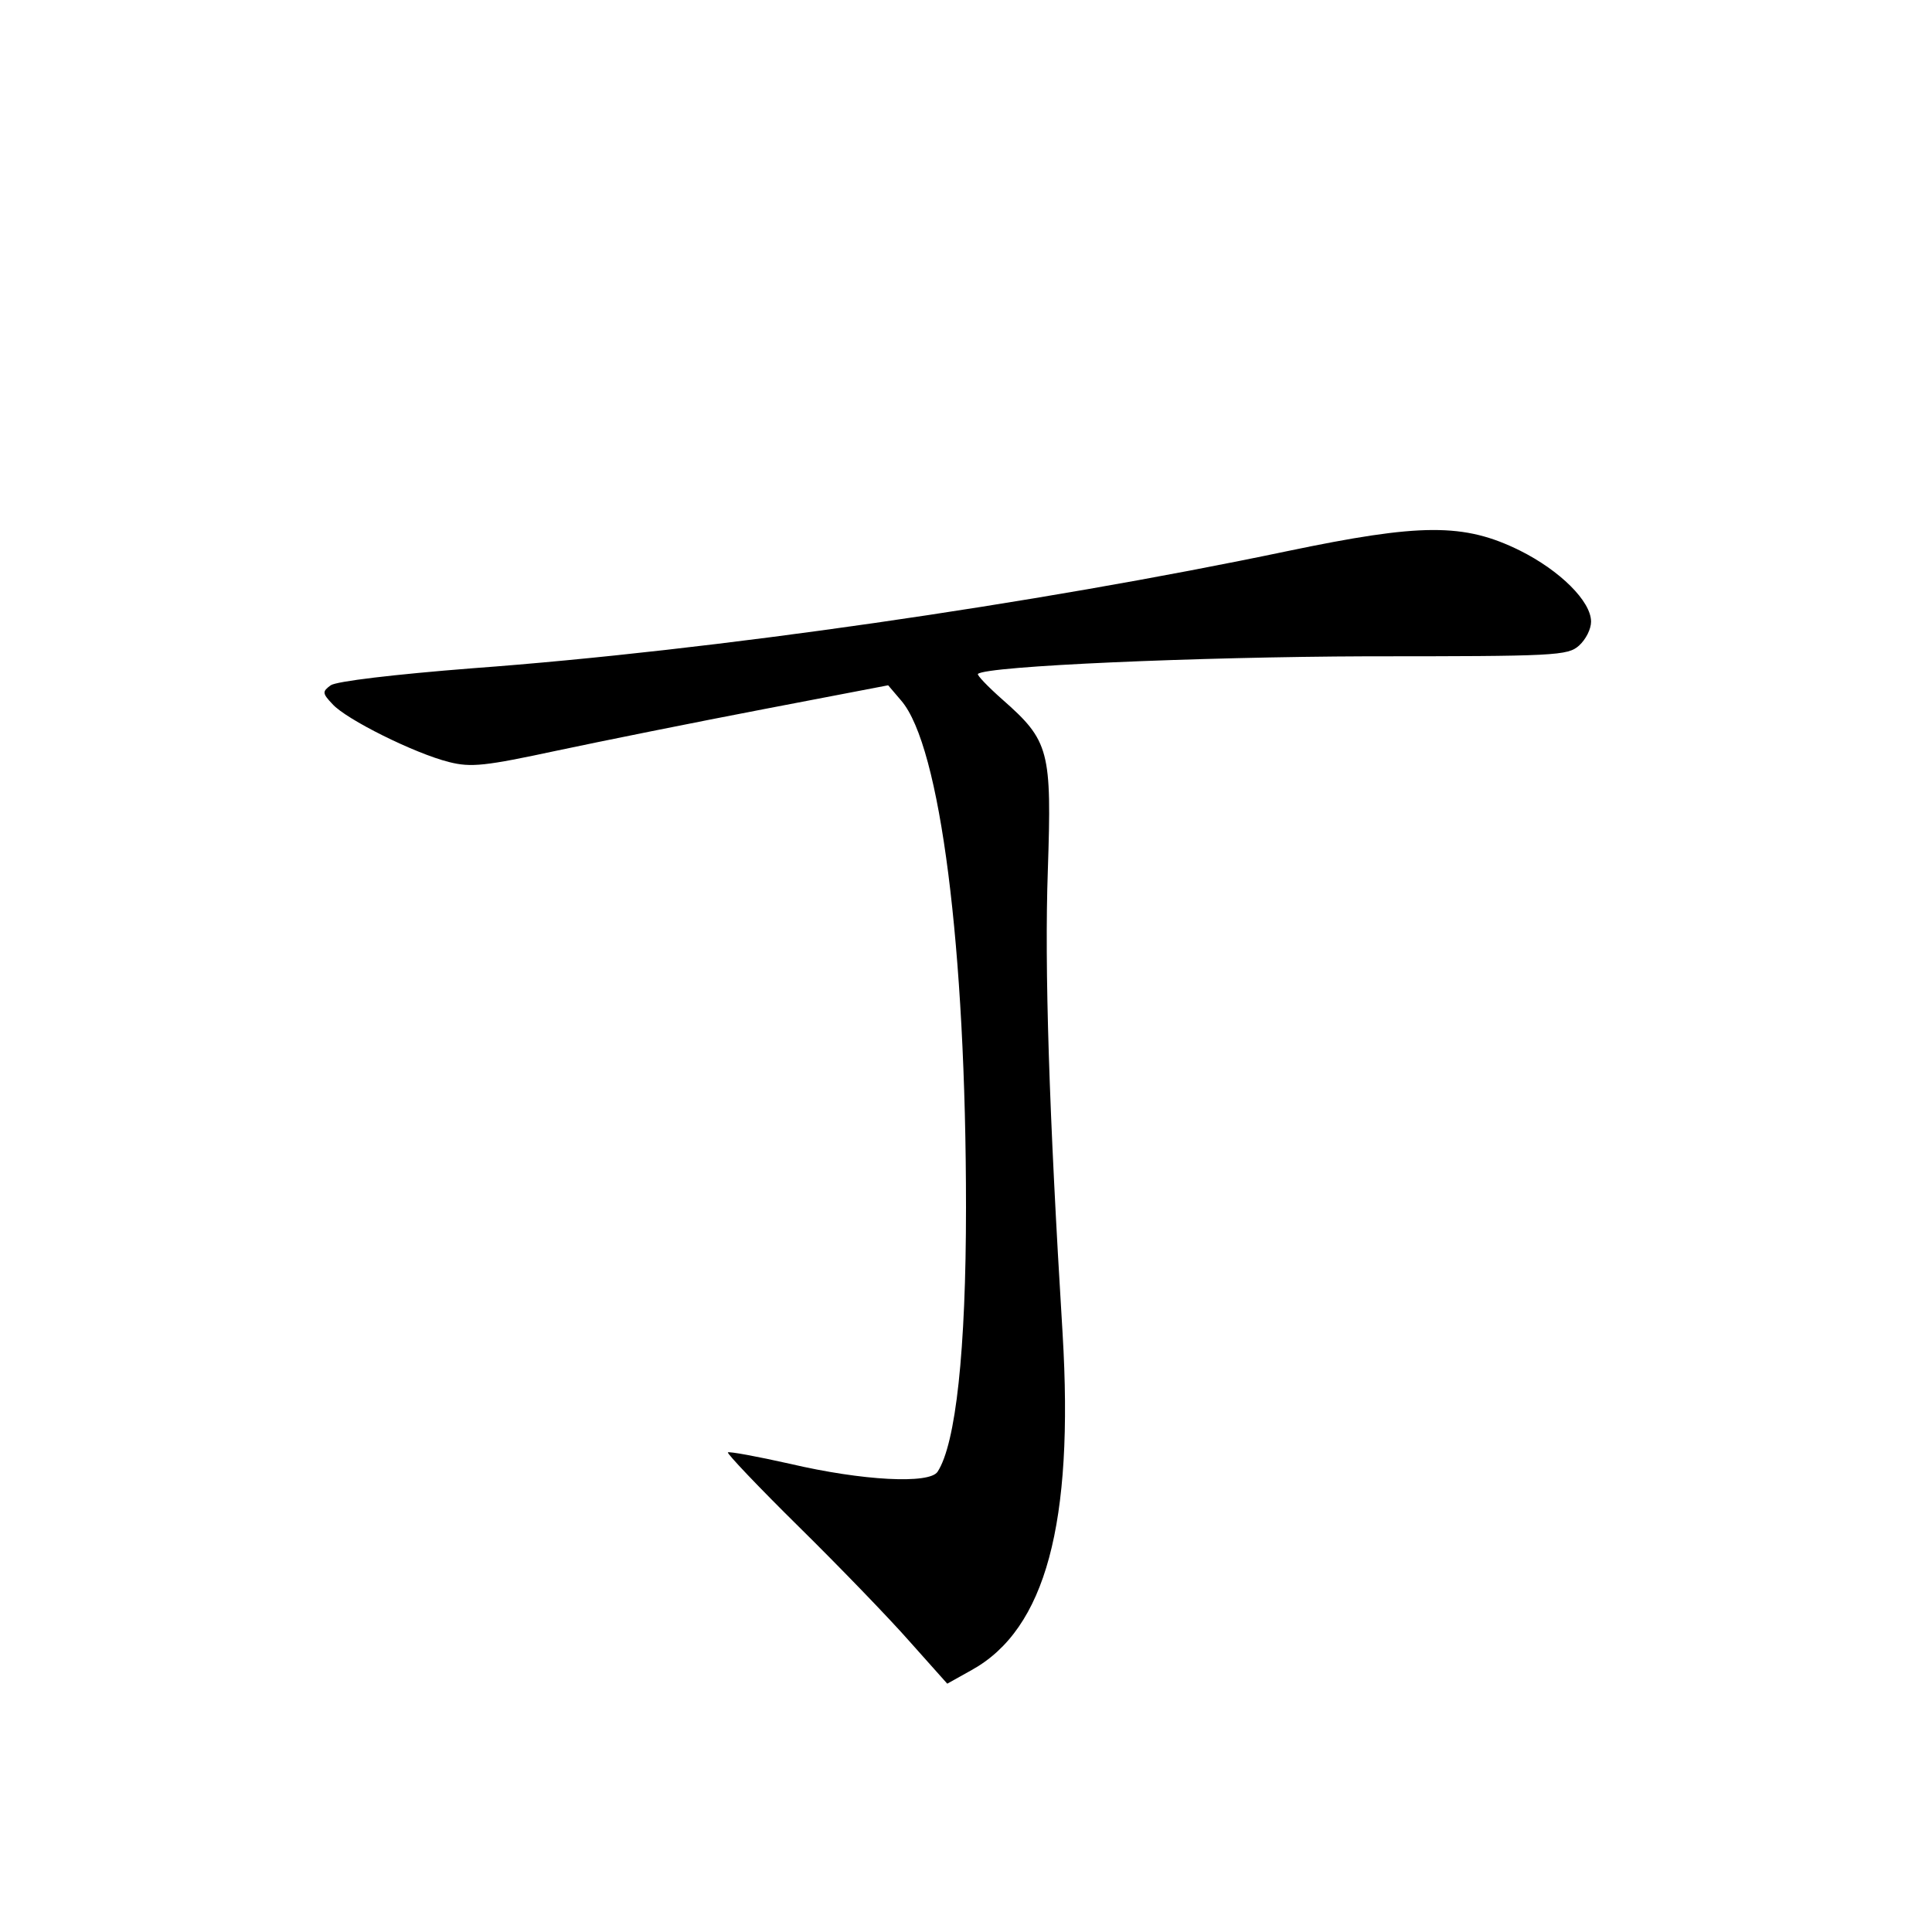 <?xml version="1.0" standalone="no"?>
<!DOCTYPE svg PUBLIC "-//W3C//DTD SVG 20010904//EN"
 "http://www.w3.org/TR/2001/REC-SVG-20010904/DTD/svg10.dtd">
<svg version="1.0" xmlns="http://www.w3.org/2000/svg"
 width="340pt" height="340pt" viewBox="0 0 340 340"
 preserveAspectRatio="xMidYMid meet">
<g transform="translate(0,340) scale(0.1,-0.1)"
fill="#000000" stroke="none">
<path d="M2265 2430 c-444 -93 -1012 -175 -1433 -206 -140 -11 -240 -23 -250
-30 -15 -11 -15 -14 3 -33 24 -27 145 -87 205 -102 39 -10 64 -7 190 20 80 17
244 50 364 73 l219 42 23 -27 c69 -80 114 -436 114 -892 0 -252 -18 -416 -50
-465 -14 -22 -132 -16 -260 14 -58 13 -107 22 -109 20 -2 -2 54 -61 125 -131
71 -70 159 -161 195 -202 l66 -74 43 24 c130 72 180 258 160 592 -24 391 -32
645 -26 815 7 211 3 228 -80 301 -26 23 -45 43 -43 45 15 14 388 30 685 31
332 0 353 1 373 19 12 11 21 29 21 42 0 36 -55 90 -125 125 -99 49 -175 48
-410 -1z"/>
</g>
</svg>
